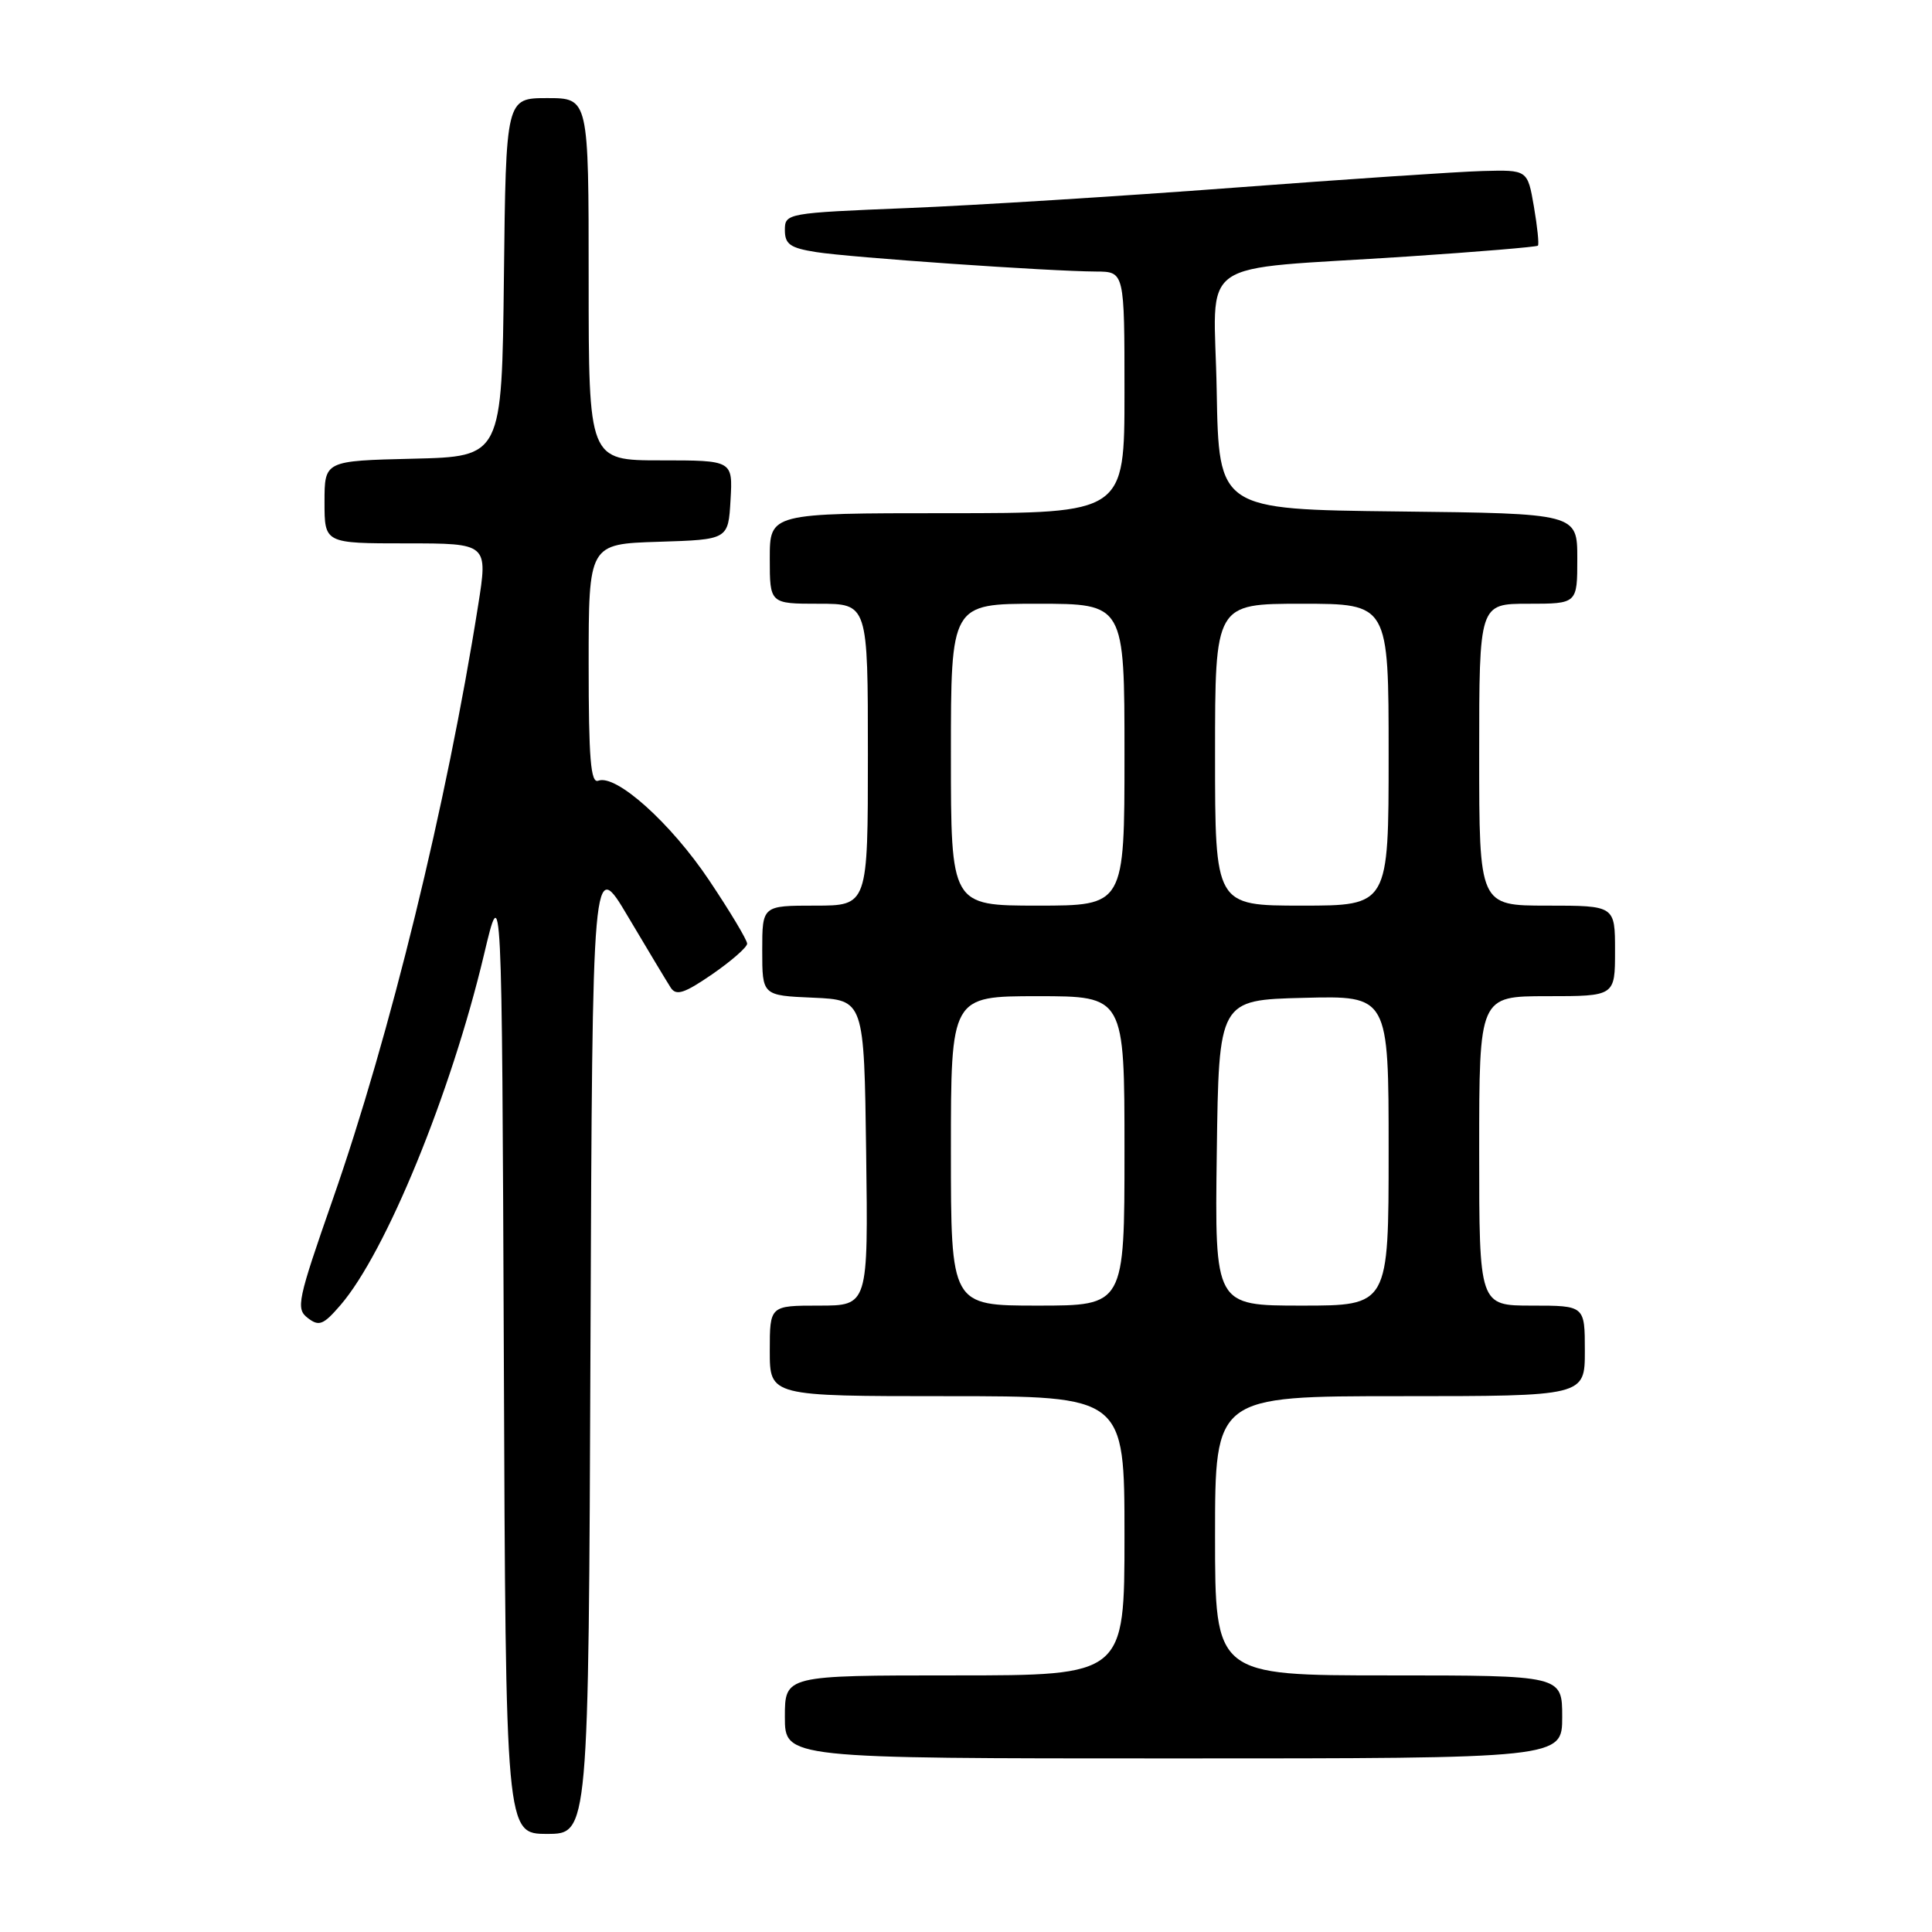 <?xml version="1.0" encoding="UTF-8" standalone="no"?>
<!DOCTYPE svg PUBLIC "-//W3C//DTD SVG 1.1//EN" "http://www.w3.org/Graphics/SVG/1.1/DTD/svg11.dtd" >
<svg xmlns="http://www.w3.org/2000/svg" xmlns:xlink="http://www.w3.org/1999/xlink" version="1.1" viewBox="0 0 256 256">
 <g >
 <path fill="currentColor"
d=" M 78.24 178.25 C 78.50 113.50 78.50 113.50 83.24 121.50 C 85.85 125.90 88.39 130.12 88.88 130.88 C 89.60 131.98 90.68 131.63 94.39 129.08 C 96.92 127.33 99.00 125.51 99.00 125.04 C 99.00 124.56 96.74 120.78 93.97 116.65 C 88.90 109.07 81.63 102.54 79.27 103.45 C 78.27 103.83 78.00 100.51 78.00 88.01 C 78.00 72.08 78.00 72.08 87.25 71.79 C 96.50 71.50 96.50 71.50 96.80 66.25 C 97.10 61.00 97.10 61.00 87.55 61.00 C 78.00 61.00 78.00 61.00 78.00 37.00 C 78.00 13.00 78.00 13.00 72.52 13.00 C 67.04 13.00 67.04 13.00 66.77 36.75 C 66.50 60.50 66.50 60.50 54.75 60.78 C 43.00 61.06 43.00 61.06 43.00 66.53 C 43.00 72.00 43.00 72.00 53.83 72.00 C 64.66 72.00 64.66 72.00 63.35 80.25 C 59.21 106.44 51.67 137.25 44.09 158.93 C 39.42 172.31 39.18 173.42 40.78 174.64 C 42.27 175.79 42.84 175.57 45.11 172.94 C 51.13 165.96 59.77 144.86 64.13 126.50 C 66.50 116.50 66.50 116.50 66.76 179.75 C 67.01 243.00 67.01 243.00 72.50 243.00 C 77.99 243.00 77.99 243.00 78.24 178.25 Z  M 207.00 227.50 C 207.00 222.00 207.00 222.00 184.00 222.00 C 161.00 222.00 161.00 222.00 161.00 203.50 C 161.00 185.00 161.00 185.00 185.50 185.00 C 210.00 185.00 210.00 185.00 210.00 179.00 C 210.00 173.00 210.00 173.00 203.00 173.00 C 196.00 173.00 196.00 173.00 196.00 152.50 C 196.00 132.00 196.00 132.00 205.00 132.00 C 214.00 132.00 214.00 132.00 214.00 126.00 C 214.00 120.00 214.00 120.00 205.00 120.00 C 196.00 120.00 196.00 120.00 196.00 100.00 C 196.00 80.00 196.00 80.00 202.50 80.00 C 209.00 80.00 209.00 80.00 209.00 74.02 C 209.00 68.04 209.00 68.04 185.25 67.77 C 161.50 67.50 161.50 67.50 161.22 51.82 C 160.91 33.66 157.74 35.90 186.49 33.99 C 195.83 33.37 203.61 32.72 203.78 32.55 C 203.95 32.38 203.71 30.05 203.25 27.37 C 202.41 22.50 202.41 22.50 196.46 22.66 C 193.18 22.75 178.35 23.75 163.50 24.87 C 148.65 25.99 129.19 27.21 120.25 27.57 C 104.24 28.22 104.00 28.26 104.00 30.49 C 104.00 32.36 104.70 32.86 108.13 33.40 C 112.53 34.11 139.01 35.95 145.25 35.98 C 149.00 36.00 149.00 36.00 149.00 52.00 C 149.00 68.00 149.00 68.00 125.50 68.00 C 102.00 68.00 102.00 68.00 102.00 74.00 C 102.00 80.00 102.00 80.00 108.50 80.00 C 115.00 80.00 115.00 80.00 115.00 100.00 C 115.00 120.00 115.00 120.00 108.00 120.00 C 101.00 120.00 101.00 120.00 101.00 125.95 C 101.00 131.91 101.00 131.91 107.75 132.20 C 114.50 132.50 114.50 132.50 114.77 152.75 C 115.04 173.00 115.04 173.00 108.52 173.00 C 102.00 173.00 102.00 173.00 102.00 179.00 C 102.00 185.00 102.00 185.00 125.50 185.00 C 149.00 185.00 149.00 185.00 149.00 203.50 C 149.00 222.00 149.00 222.00 126.50 222.00 C 104.00 222.00 104.00 222.00 104.00 227.50 C 104.00 233.00 104.00 233.00 155.50 233.00 C 207.00 233.00 207.00 233.00 207.00 227.50 Z  M 126.00 152.50 C 126.00 132.00 126.00 132.00 137.50 132.00 C 149.00 132.00 149.00 132.00 149.00 152.50 C 149.00 173.00 149.00 173.00 137.50 173.00 C 126.00 173.00 126.00 173.00 126.00 152.50 Z  M 161.23 152.75 C 161.50 132.50 161.50 132.50 172.75 132.22 C 184.00 131.93 184.00 131.93 184.00 152.47 C 184.00 173.00 184.00 173.00 172.48 173.00 C 160.96 173.00 160.96 173.00 161.23 152.75 Z  M 126.00 100.00 C 126.00 80.00 126.00 80.00 137.50 80.00 C 149.00 80.00 149.00 80.00 149.00 100.00 C 149.00 120.00 149.00 120.00 137.50 120.00 C 126.00 120.00 126.00 120.00 126.00 100.00 Z  M 161.00 100.00 C 161.00 80.00 161.00 80.00 172.50 80.00 C 184.00 80.00 184.00 80.00 184.00 100.00 C 184.00 120.00 184.00 120.00 172.50 120.00 C 161.00 120.00 161.00 120.00 161.00 100.00 Z "/>
</g>
</svg>